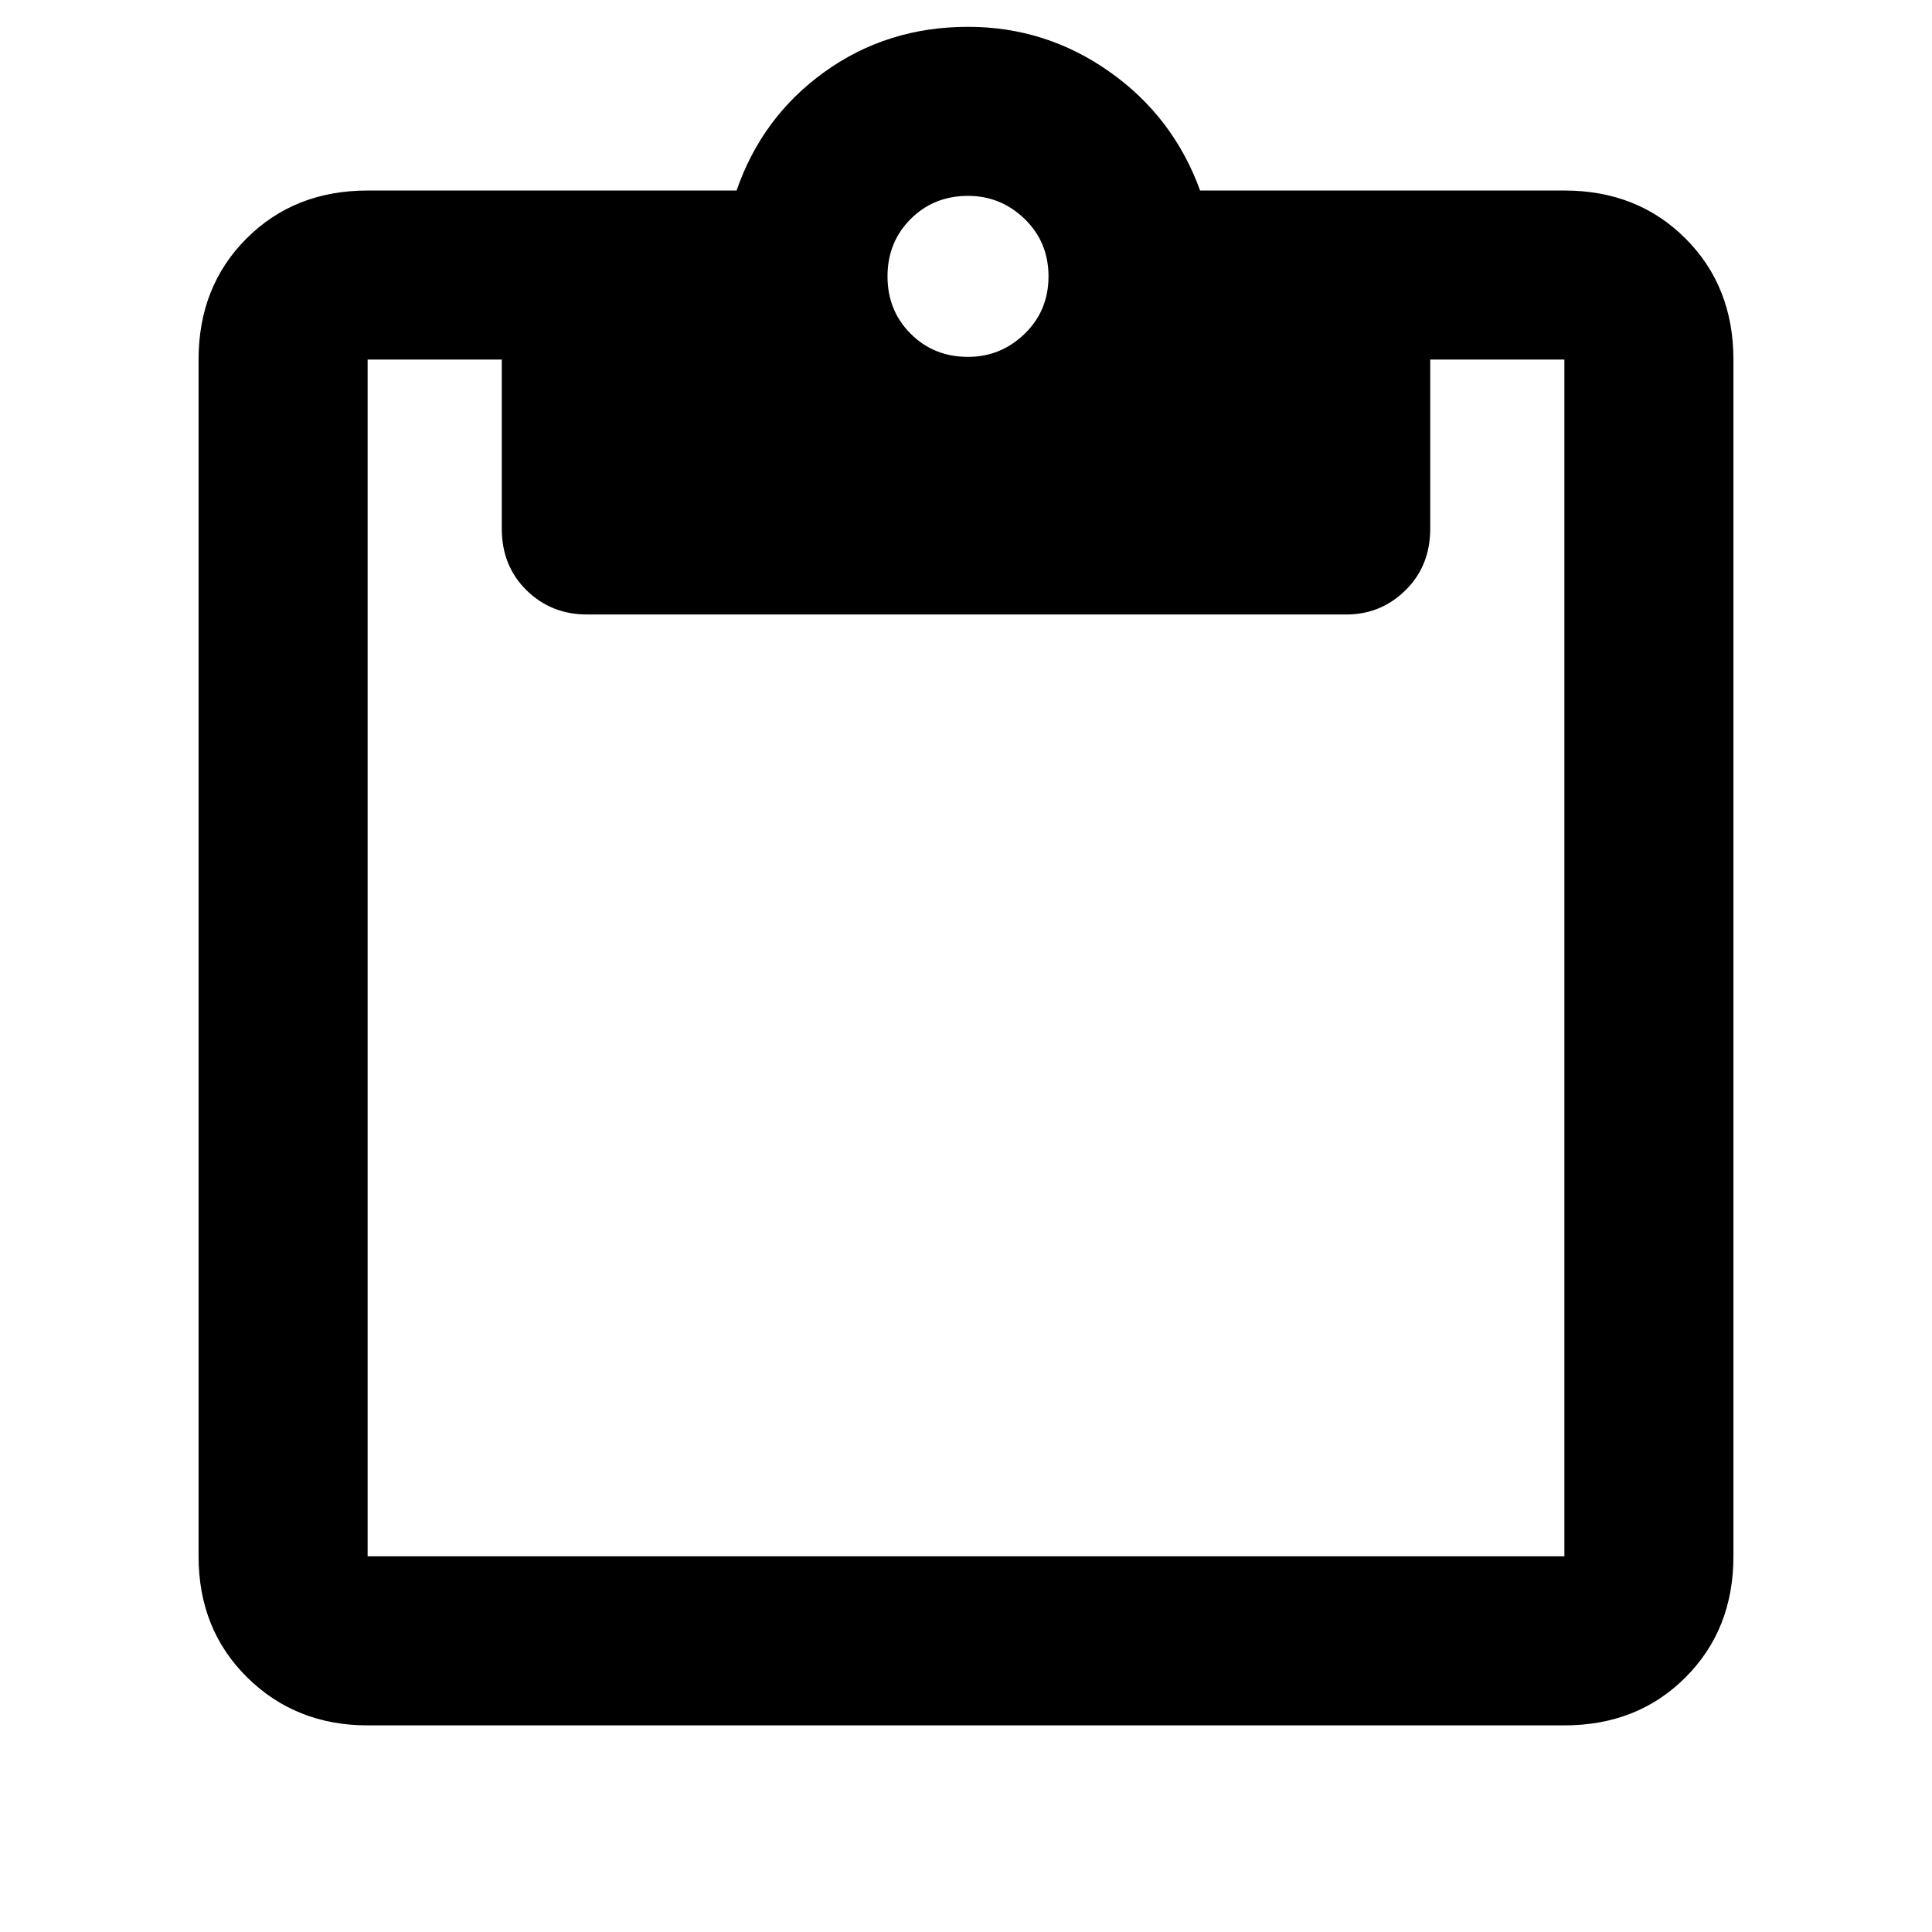 <svg xmlns="http://www.w3.org/2000/svg" height="40" viewBox="0 -960 960 960" width="40"><path d="M182.67-102.67q-35.67 0-59.84-23.83-24.16-23.83-24.16-60.17v-594.66q0-36.34 23.83-60.17t60.17-23.83H366q12.67-36.67 43.78-59 31.12-22.34 71.24-22.34 38.65 0 70.31 22.34 31.67 22.33 45 59h181q36.34 0 60.17 23.83t23.83 60.17v594.66q0 36.34-23.83 60.17t-60.17 23.83H182.67Zm0-84h594.66v-594.66h-66.66v84q0 18.5-12.24 30.58-12.25 12.08-29.43 12.08H291.67q-17.84 0-30.09-12.08t-12.25-30.58v-84h-66.66v594.66Zm298.33-596q16.33 0 28.17-11.5 11.83-11.5 11.83-28.5t-11.83-28.5q-11.84-11.5-28.17-11.5-17 0-28.5 11.5t-11.5 28.5q0 17 11.5 28.5t28.5 11.5Z"/></svg>